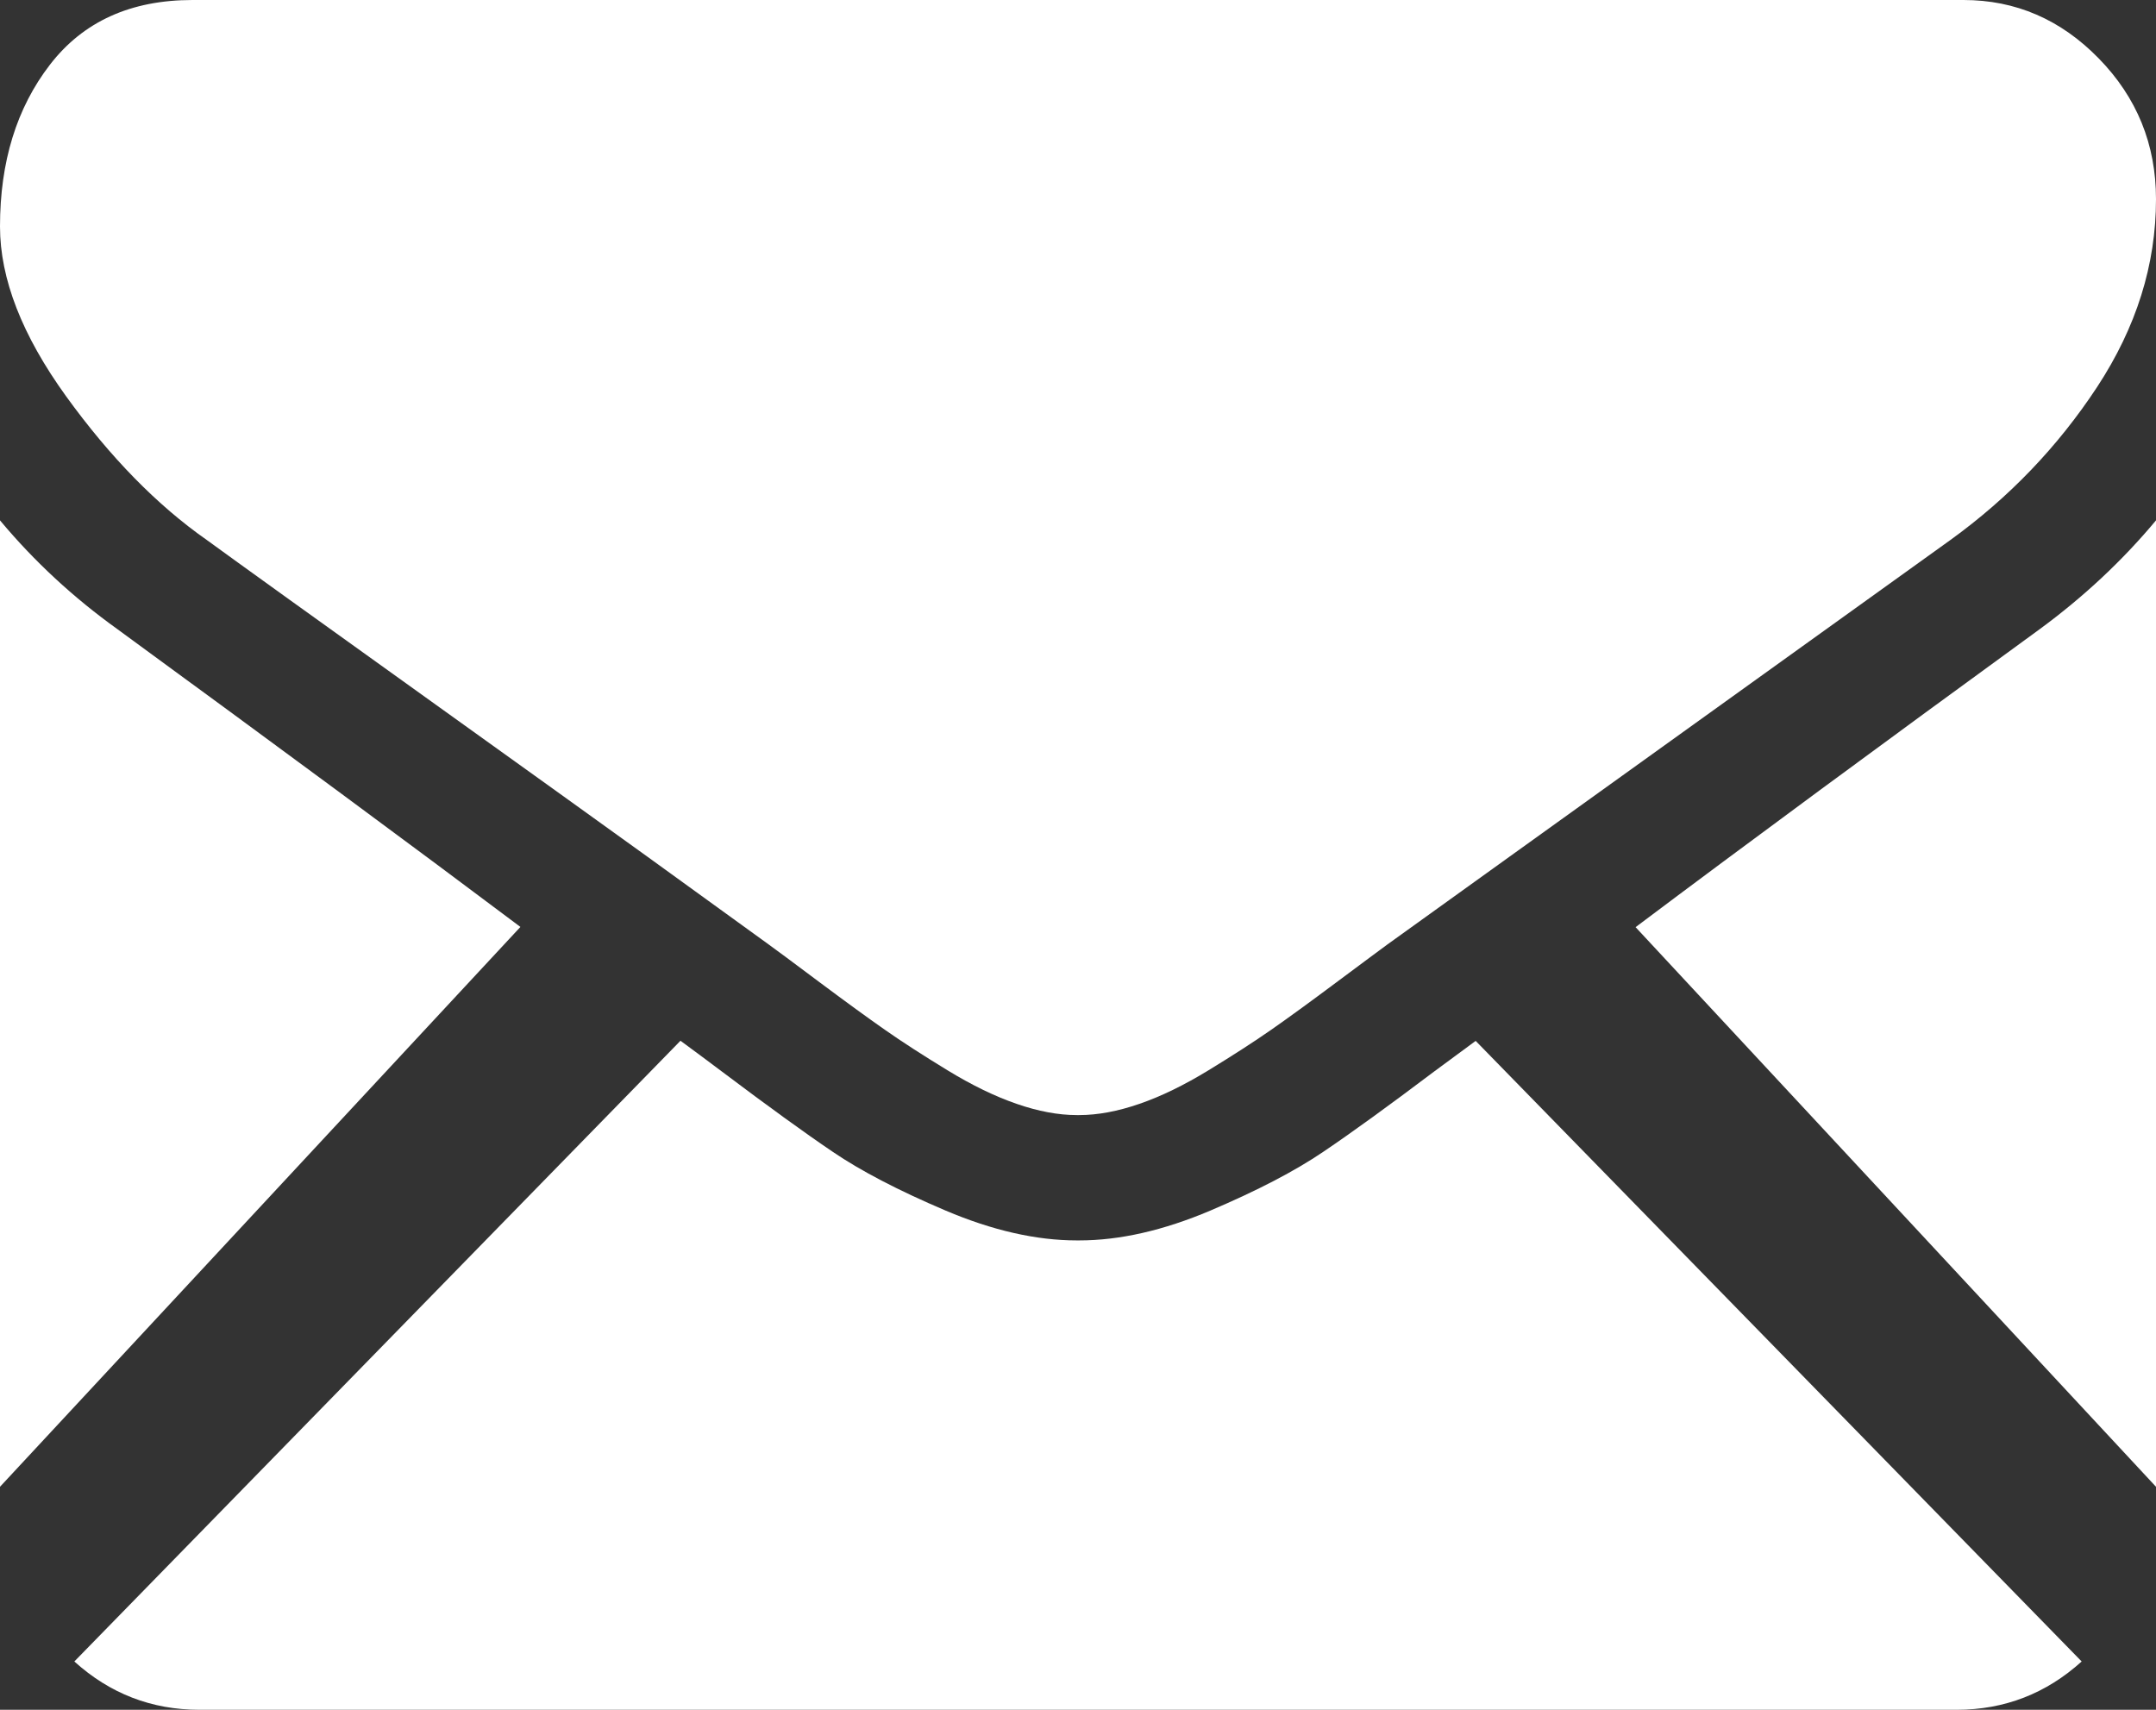 <?xml version="1.0" encoding="UTF-8"?>
<svg width="29px" height="23px" viewBox="0 0 29 23" version="1.1" xmlns="http://www.w3.org/2000/svg" xmlns:xlink="http://www.w3.org/1999/xlink">
    <rect x="0" y="0" width="29" height="23" fill="#333333" stroke="none"/>
    <!-- Generator: Sketch 52.5 (67469) - http://www.bohemiancoding.com/sketch -->
    <title>black-back-closed-envelope-shape</title>
    <desc>Created with Sketch.</desc>
    <g id="Symbols" stroke="none" stroke-width="1" fill="none" fill-rule="evenodd">
        <g id="footer+map" transform="translate(-263, -573)" fill="#FFFFFF">
            <g id="footer">
                <g transform="translate(0, 245)">
                    <g id="Group-16" transform="translate(260, 156)">
                        <g id="Group-13">
                            <g id="Group-9-Copy" transform="translate(3, 172)">
                                <g id="black-back-closed-envelope-shape">
                                    <path d="M26.317,23 C26.963,23 27.524,22.781 28,22.35 L19.849,14.002 C19.653,14.146 19.464,14.285 19.285,14.418 C18.675,14.878 18.18,15.237 17.799,15.494 C17.419,15.752 16.914,16.015 16.282,16.284 C15.65,16.552 15.062,16.686 14.516,16.686 L14.5,16.686 L14.484,16.686 C13.938,16.686 13.349,16.552 12.718,16.284 C12.086,16.015 11.58,15.752 11.201,15.494 C10.821,15.237 10.326,14.878 9.715,14.418 C9.545,14.29 9.357,14.15 9.153,14 L1,22.35 C1.476,22.781 2.037,23 2.684,23 L26.317,23 Z" id="Path"></path>
                                    <path d="M1.58,8.464 C0.986,8.038 0.459,7.55 0,7 L0,20 L7,12.469 C5.6,11.417 3.795,10.084 1.58,8.464 Z" id="Path"></path>
                                    <path d="M27.435,8.464 C25.304,10.016 23.492,11.351 22,12.472 L29,20 L29,7 C28.551,7.539 28.03,8.027 27.435,8.464 Z" id="Path"></path>
                                    <path d="M26.41,0 L2.589,0 C1.758,0 1.119,0.29 0.672,0.87 C0.224,1.451 0,2.176 0,3.047 C0,3.75 0.297,4.511 0.89,5.332 C1.483,6.152 2.114,6.797 2.783,7.265 C3.15,7.533 4.256,8.329 6.101,9.651 C7.097,10.365 7.963,10.987 8.708,11.524 C9.342,11.982 9.889,12.378 10.341,12.706 C10.393,12.744 10.474,12.804 10.583,12.884 C10.699,12.971 10.847,13.081 11.029,13.217 C11.38,13.479 11.671,13.691 11.903,13.853 C12.134,14.015 12.415,14.196 12.744,14.397 C13.073,14.598 13.384,14.749 13.675,14.849 C13.966,14.95 14.236,15 14.484,15 L14.5,15 L14.516,15 C14.764,15 15.034,14.95 15.326,14.849 C15.617,14.749 15.927,14.598 16.256,14.397 C16.585,14.196 16.865,14.015 17.098,13.853 C17.33,13.691 17.621,13.479 17.972,13.217 C18.153,13.081 18.301,12.971 18.418,12.885 C18.526,12.804 18.607,12.744 18.66,12.706 C19.011,12.453 19.56,12.059 20.297,11.529 C21.639,10.565 23.615,9.145 26.233,7.265 C27.021,6.696 27.679,6.01 28.208,5.206 C28.735,4.403 29,3.56 29,2.679 C29,1.942 28.743,1.312 28.231,0.787 C27.719,0.262 27.112,0 26.41,0 Z" id="Path"></path>
                                </g>
                            </g>
                        </g>
                    </g>
                </g>
            </g>
        </g>
    </g>
</svg>
